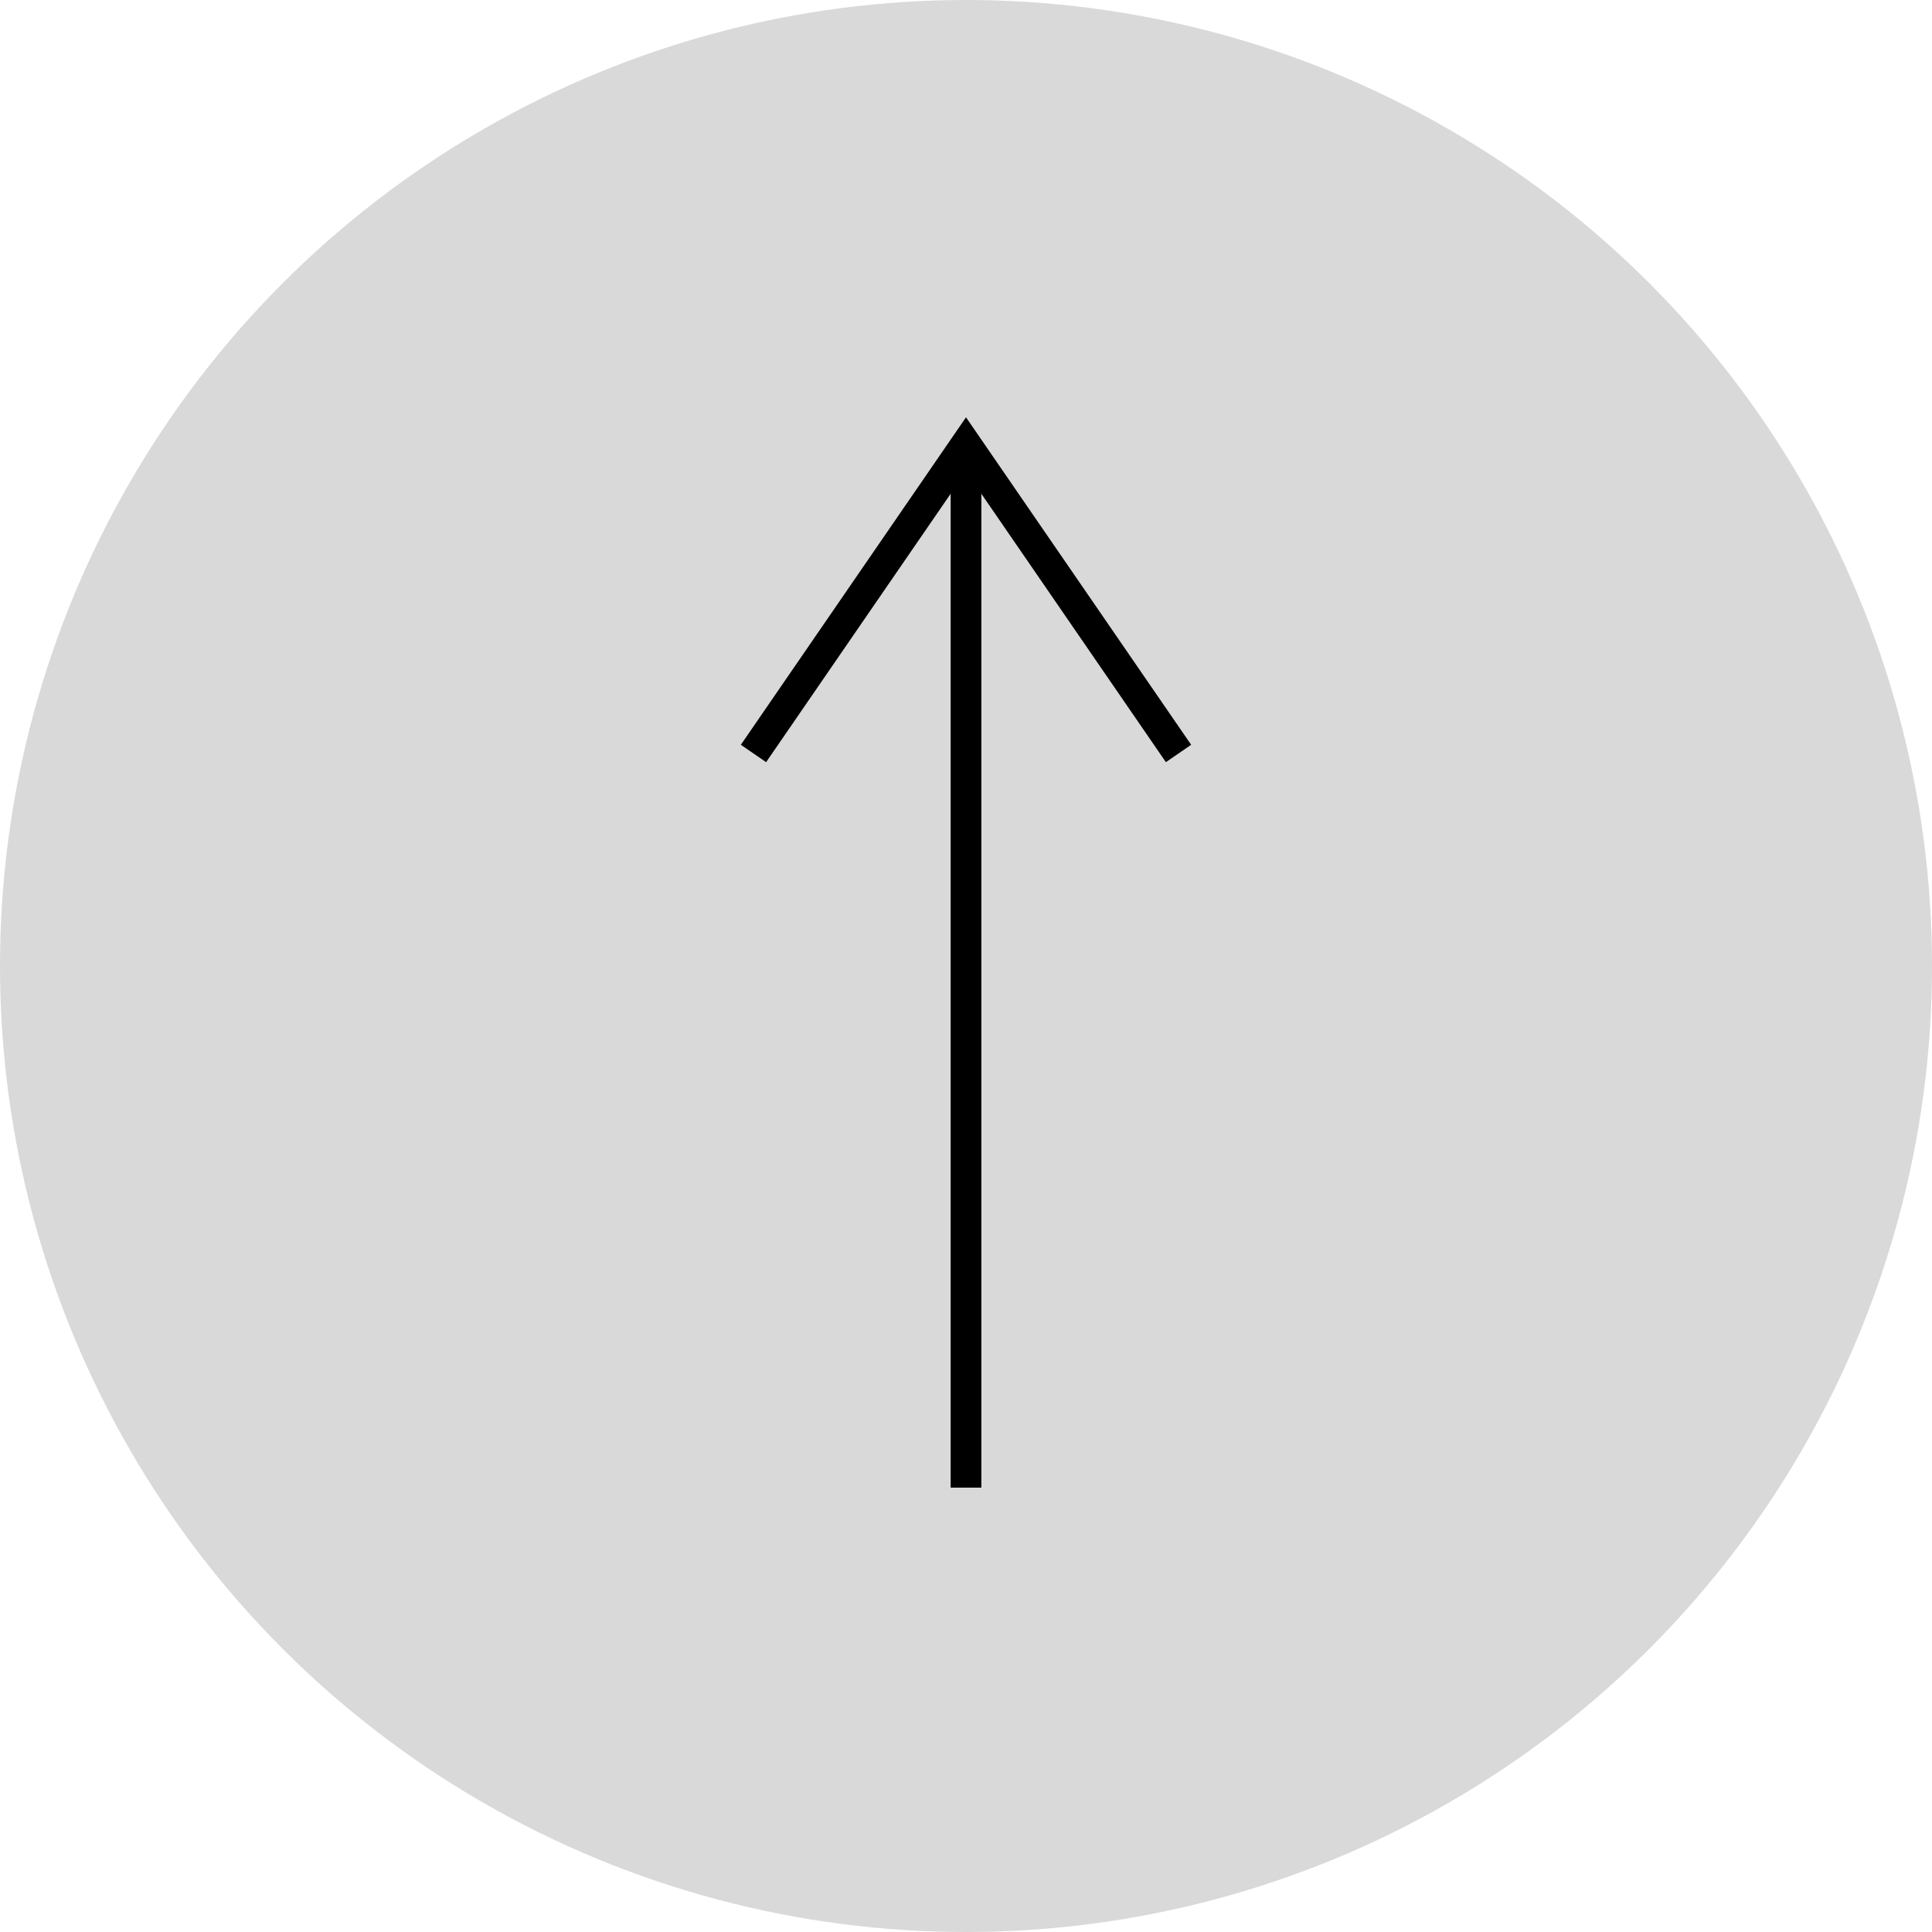 <svg width="63" height="63" viewBox="0 0 63 63" fill="none" xmlns="http://www.w3.org/2000/svg">
<circle cx="31.5" cy="31.5" r="31.5" fill="#D9D9D9"/>
<path d="M31.5 48.51L31.5 14.49" stroke="black"/>
<path d="M38.43 24.57L31.5 14.49L24.57 24.57" stroke="black"/>
</svg>
